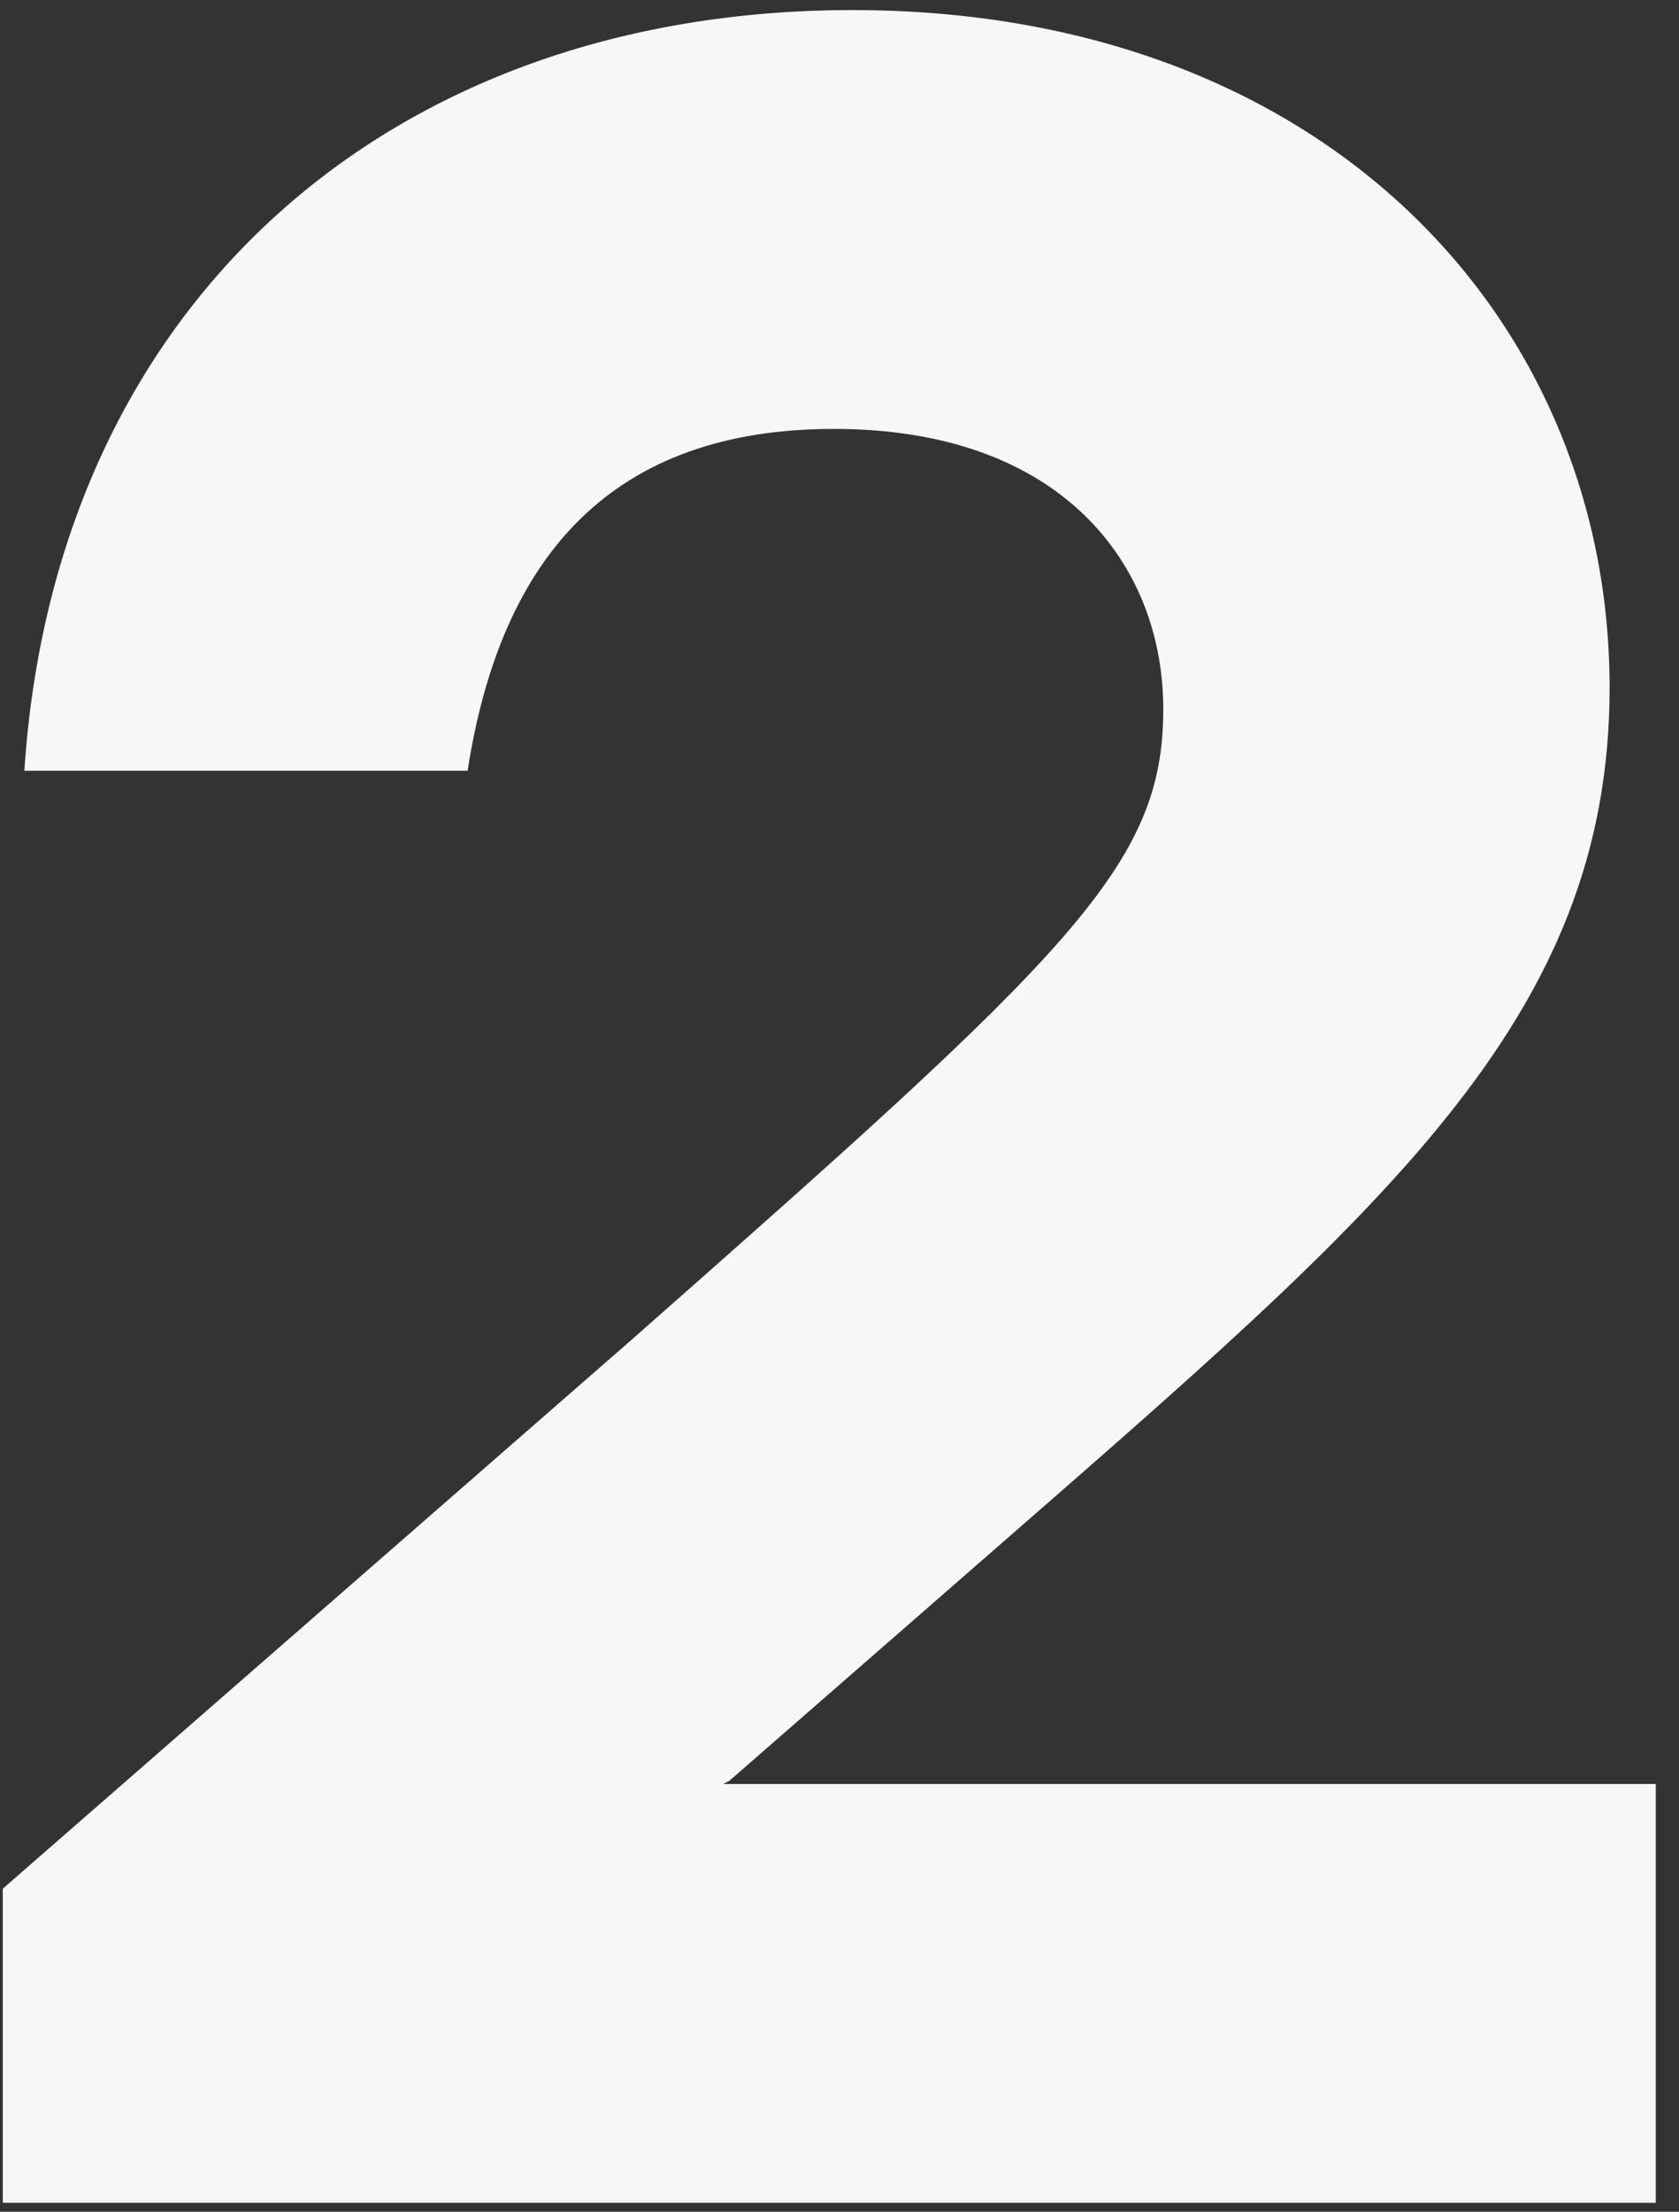 <svg width="60" height="79" fill="none" xmlns="http://www.w3.org/2000/svg"><rect width="100%" height="100%" fill="#333333" stroke="none"/><path d="M25.84 63.72l.22-.11 9.46-8.25c13.86-12.1 22-18.92 22-30.8C57.52 11.47 47.4.36 30.46.36 13.96.36 1.97 10.81.87 27.53h15.84c1.21-7.81 5.28-12.21 13.09-12.21 8.14 0 11.77 4.84 11.77 10.01 0 5.61-3.3 8.69-19.03 22.55L.1 67.46v11.22h59.07V63.72H25.84z" fill="#F7F7F7"/></svg>